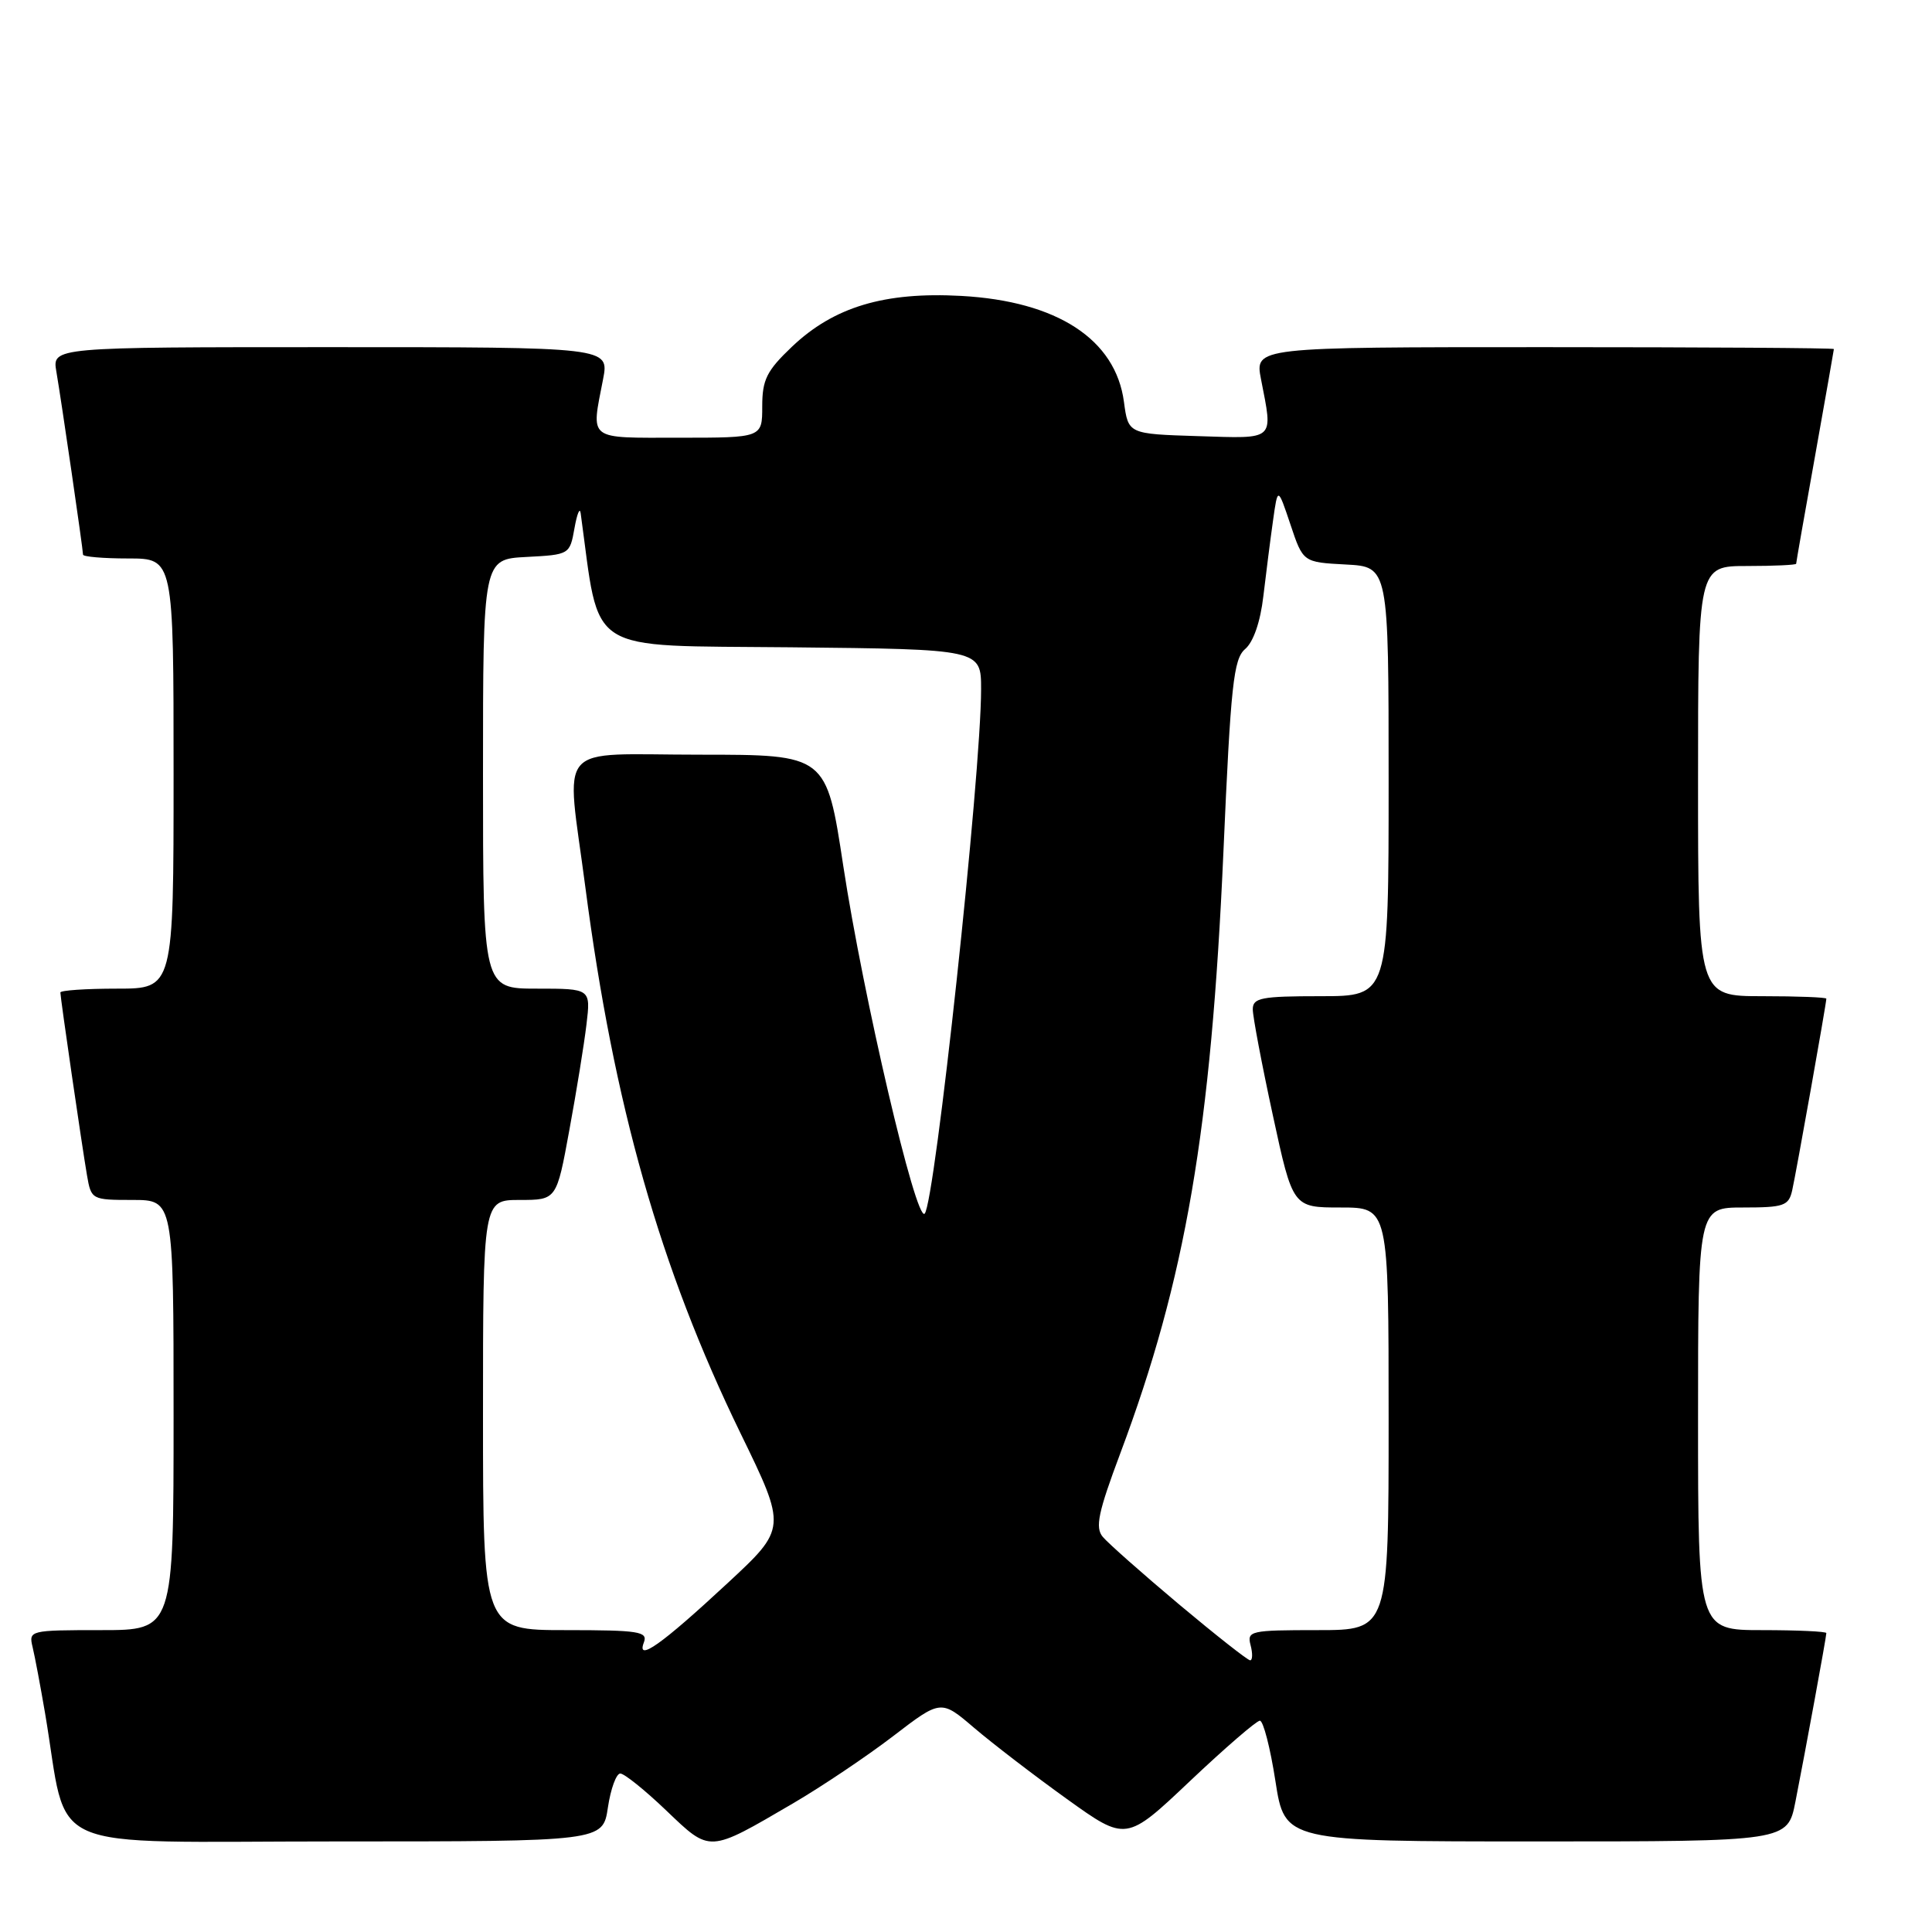 <?xml version="1.0" encoding="UTF-8" standalone="no"?>
<!DOCTYPE svg PUBLIC "-//W3C//DTD SVG 1.1//EN" "http://www.w3.org/Graphics/SVG/1.1/DTD/svg11.dtd" >
<svg xmlns="http://www.w3.org/2000/svg" xmlns:xlink="http://www.w3.org/1999/xlink" version="1.1" viewBox="0 0 256 256">
 <g >
 <path fill="currentColor"
d=" M 105.09 238.95 C 108.88 236.73 114.84 232.73 118.33 230.06 C 124.68 225.19 124.68 225.19 129.09 228.96 C 131.52 231.03 137.04 235.27 141.36 238.37 C 149.22 244.01 149.22 244.01 157.68 236.00 C 162.33 231.60 166.50 228.00 166.94 228.00 C 167.39 228.00 168.32 231.60 169.00 236.00 C 170.24 244.00 170.24 244.00 203.55 244.00 C 236.86 244.00 236.86 244.00 237.90 238.75 C 239.22 232.05 242.00 216.90 242.00 216.39 C 242.00 216.18 238.18 216.00 233.50 216.00 C 225.00 216.00 225.00 216.00 225.00 188.00 C 225.00 160.00 225.00 160.00 230.98 160.00 C 236.36 160.00 237.01 159.78 237.47 157.75 C 237.98 155.52 242.00 132.95 242.00 132.33 C 242.00 132.15 238.18 132.00 233.50 132.00 C 225.00 132.00 225.00 132.00 225.00 103.50 C 225.00 75.00 225.00 75.00 231.50 75.00 C 235.07 75.00 238.00 74.86 238.00 74.70 C 238.00 74.53 239.12 68.12 240.50 60.45 C 241.87 52.78 242.99 46.39 243.00 46.25 C 243.00 46.11 225.74 46.00 204.63 46.00 C 166.27 46.00 166.27 46.00 167.09 50.25 C 168.69 58.49 169.11 58.11 158.75 57.79 C 149.50 57.50 149.50 57.50 148.93 53.26 C 147.83 44.96 140.08 39.91 127.37 39.21 C 117.20 38.65 110.49 40.66 104.93 45.95 C 101.59 49.13 101.00 50.31 101.00 53.85 C 101.00 58.00 101.00 58.00 90.00 58.00 C 77.71 58.00 78.32 58.47 79.91 50.25 C 80.73 46.00 80.73 46.00 43.82 46.00 C 6.91 46.00 6.91 46.00 7.47 49.25 C 8.15 53.21 11.00 72.79 11.00 73.49 C 11.00 73.77 13.70 74.00 17.00 74.00 C 23.00 74.00 23.00 74.00 23.00 102.50 C 23.00 131.00 23.00 131.00 15.50 131.00 C 11.38 131.00 8.00 131.23 8.00 131.51 C 8.00 132.21 10.85 151.79 11.53 155.75 C 12.08 158.95 12.17 159.00 17.55 159.00 C 23.00 159.00 23.00 159.00 23.00 187.50 C 23.00 216.00 23.00 216.00 13.39 216.00 C 3.93 216.00 3.79 216.04 4.32 218.25 C 4.62 219.49 5.36 223.43 5.97 227.00 C 9.18 245.91 4.84 244.00 44.51 244.00 C 79.88 244.00 79.88 244.00 80.55 239.50 C 80.92 237.03 81.66 235.00 82.19 235.00 C 82.72 235.00 85.46 237.20 88.28 239.90 C 94.17 245.52 93.81 245.54 105.09 238.95 Z  M 156.22 212.58 C 151.35 208.49 146.81 204.47 146.12 203.64 C 145.09 202.41 145.51 200.40 148.45 192.56 C 157.10 169.48 160.48 149.75 162.11 112.87 C 163.08 90.71 163.45 87.31 164.99 86.00 C 166.08 85.07 167.01 82.39 167.40 79.00 C 167.76 75.97 168.33 71.47 168.68 69.00 C 169.31 64.50 169.31 64.50 170.99 69.50 C 172.66 74.50 172.66 74.50 178.33 74.80 C 184.00 75.10 184.00 75.10 184.00 103.55 C 184.00 132.00 184.00 132.00 175.00 132.00 C 167.11 132.00 166.00 132.22 166.00 133.74 C 166.00 134.70 167.19 141.00 168.65 147.74 C 171.30 160.00 171.30 160.00 177.65 160.00 C 184.00 160.00 184.00 160.00 184.00 188.00 C 184.00 216.00 184.00 216.00 174.59 216.00 C 165.68 216.00 165.21 216.10 165.71 218.00 C 166.00 219.10 165.97 220.00 165.65 220.00 C 165.33 220.00 161.09 216.66 156.22 212.58 Z  M 85.32 217.62 C 85.86 216.19 84.66 216.00 74.97 216.00 C 64.00 216.00 64.00 216.00 64.00 187.50 C 64.00 159.00 64.00 159.00 68.87 159.00 C 73.75 159.00 73.75 159.00 75.44 149.75 C 76.38 144.66 77.40 138.36 77.71 135.75 C 78.28 131.00 78.28 131.00 71.14 131.00 C 64.00 131.00 64.00 131.00 64.00 102.55 C 64.00 74.10 64.00 74.10 69.75 73.80 C 75.46 73.50 75.50 73.48 76.12 70.00 C 76.46 68.08 76.83 67.17 76.94 68.00 C 79.56 86.98 77.20 85.48 104.76 85.77 C 130.00 86.03 130.00 86.03 130.00 91.33 C 130.00 102.66 123.88 159.45 122.52 160.82 C 121.37 161.96 114.37 132.01 111.74 114.75 C 109.50 100.00 109.50 100.00 92.75 100.00 C 73.25 100.00 75.01 97.97 77.56 117.54 C 81.34 146.46 87.45 167.97 98.11 189.89 C 104.25 202.50 104.25 202.50 96.37 209.81 C 87.65 217.91 84.29 220.29 85.32 217.62 Z "/>
</g>
</svg>